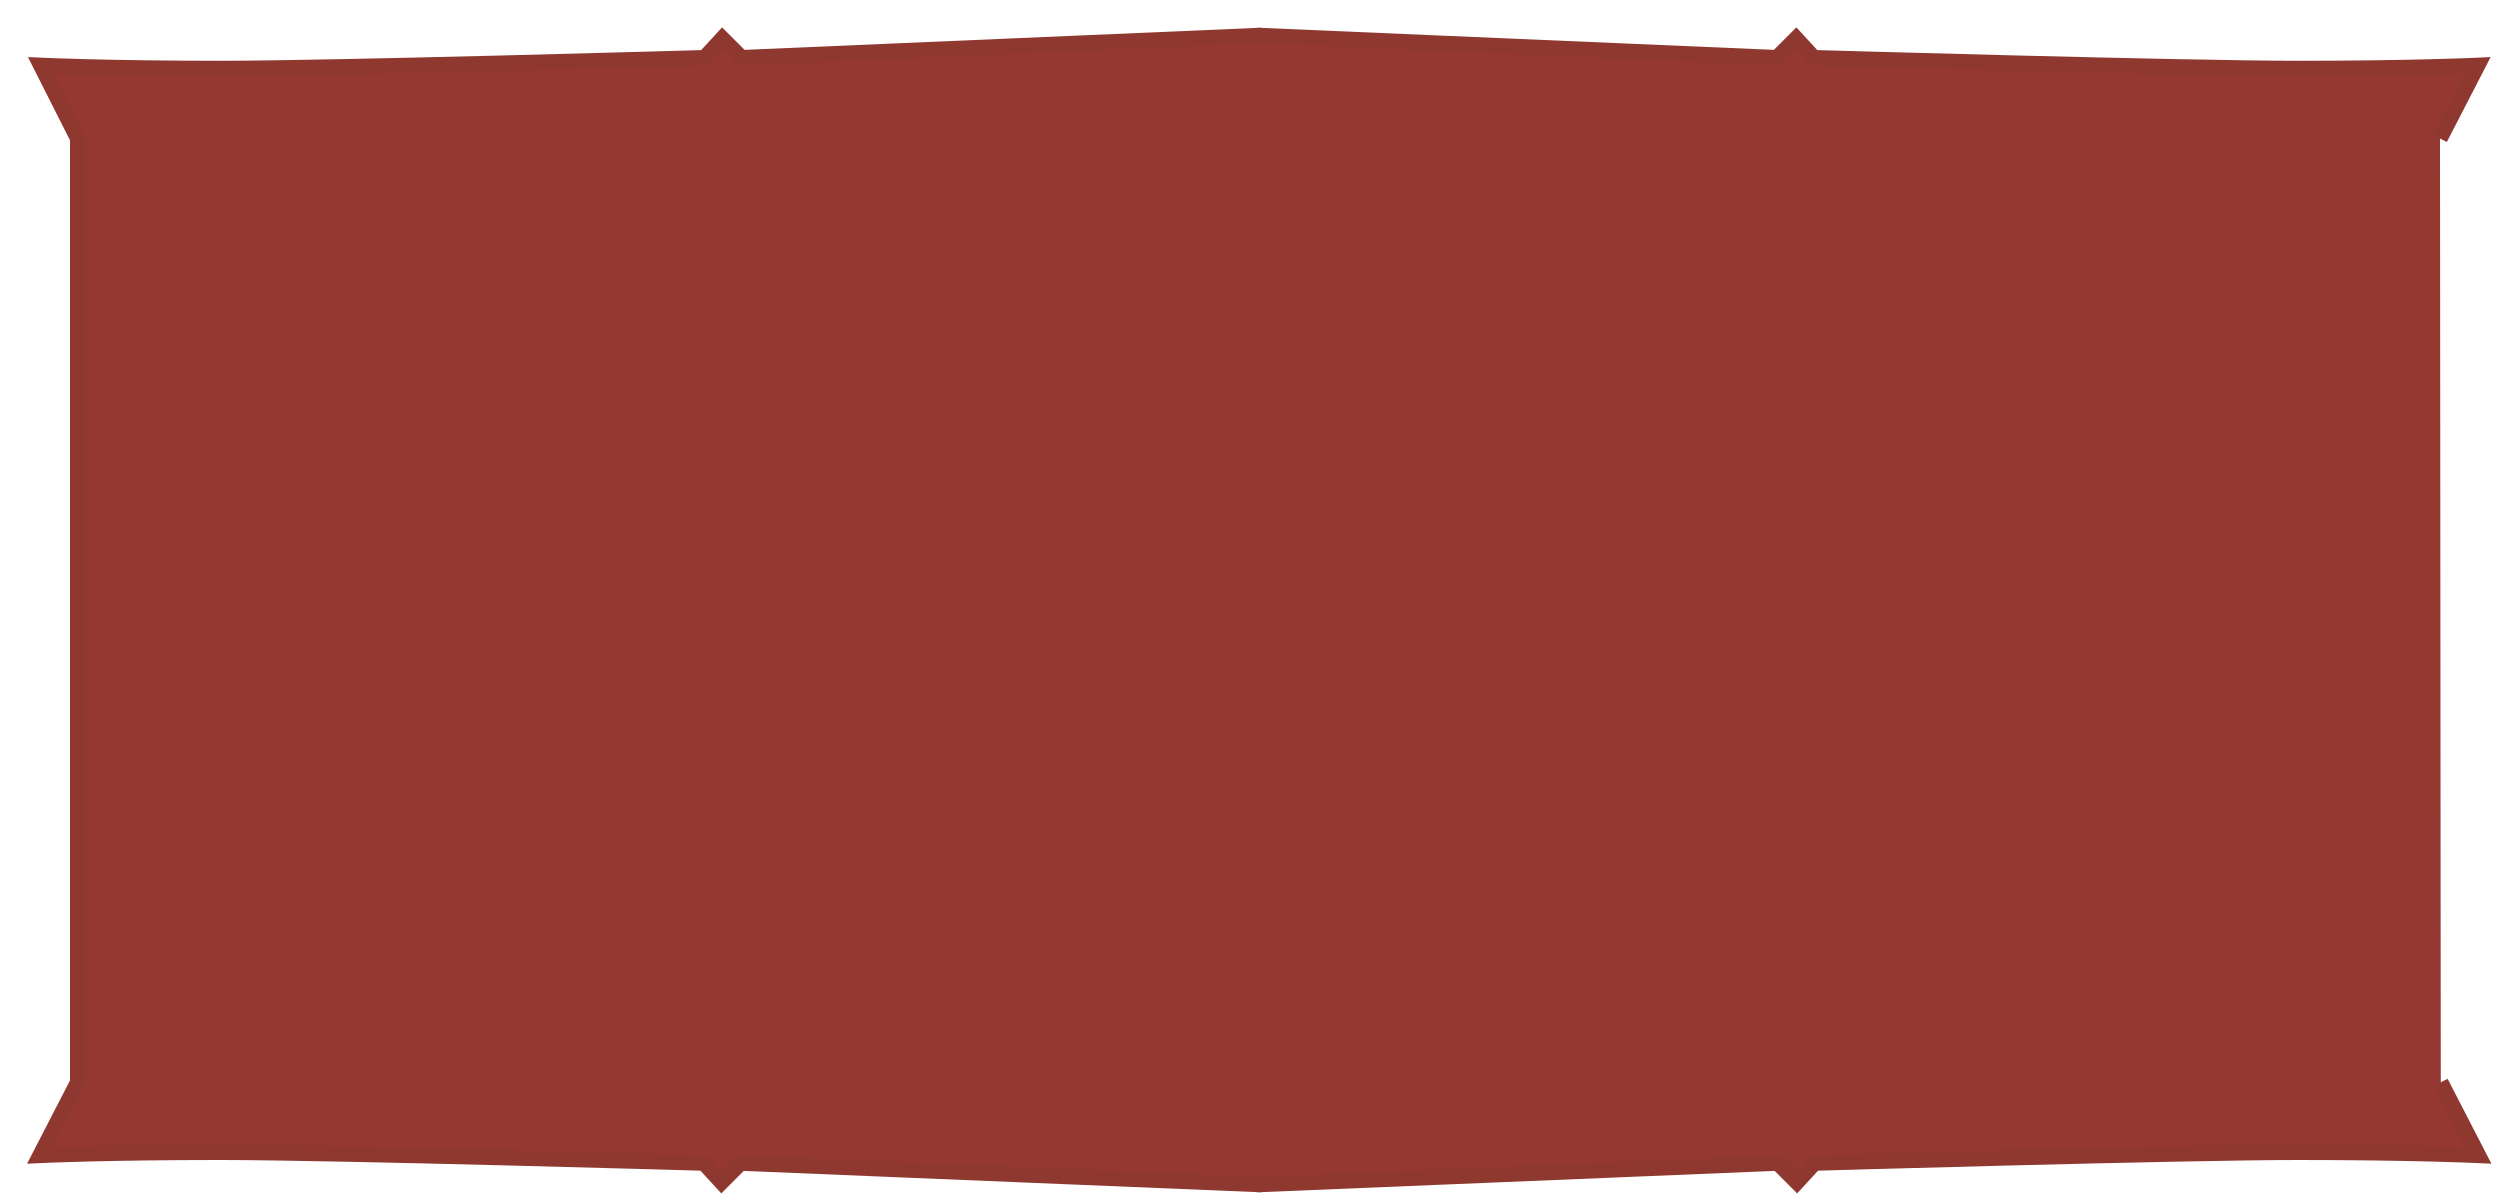 <?xml version="1.0" encoding="utf-8"?>
<!-- Generator: Adobe Illustrator 19.0.0, SVG Export Plug-In . SVG Version: 6.00 Build 0)  -->
<svg version="1.1" id="Camada_1" xmlns="http://www.w3.org/2000/svg" xmlns:xlink="http://www.w3.org/1999/xlink" x="0px" y="0px"
	 viewBox="0 0 325 156.5" style="enable-background:new 0 0 325 156.5;" xml:space="preserve">
<style type="text/css">
	.st0{fill:#943831;stroke:#8E3830;stroke-width:2;stroke-miterlimit:10;}
</style>
<path class="st0" d="M317.3,140.7l4.9,9.5c0,0-8.6-0.4-23.4-0.4c-14.9,0-62.9,1.4-62.9,1.4l-2.3,2.5l-2.5-2.5l-67.7,2.8h0.6
	l-67.7-2.8l-2.5,2.5l-2.3-2.5c0,0-48.1-1.4-62.9-1.4c-14.9,0-23.4,0.4-23.4,0.4l4.9-9.5V18L5.3,8.5c0,0,8.6,0.4,23.4,0.4
	c14.9,0,62.9-1.4,62.9-1.4l2.3-2.5l2.5,2.5L164,4.6h-0.6L231,7.5l2.5-2.5l2.3,2.5c0,0,48.1,1.4,62.9,1.4c14.9,0,23.4-0.4,23.4-0.4
	l-4.9,9.5"/>
</svg>
